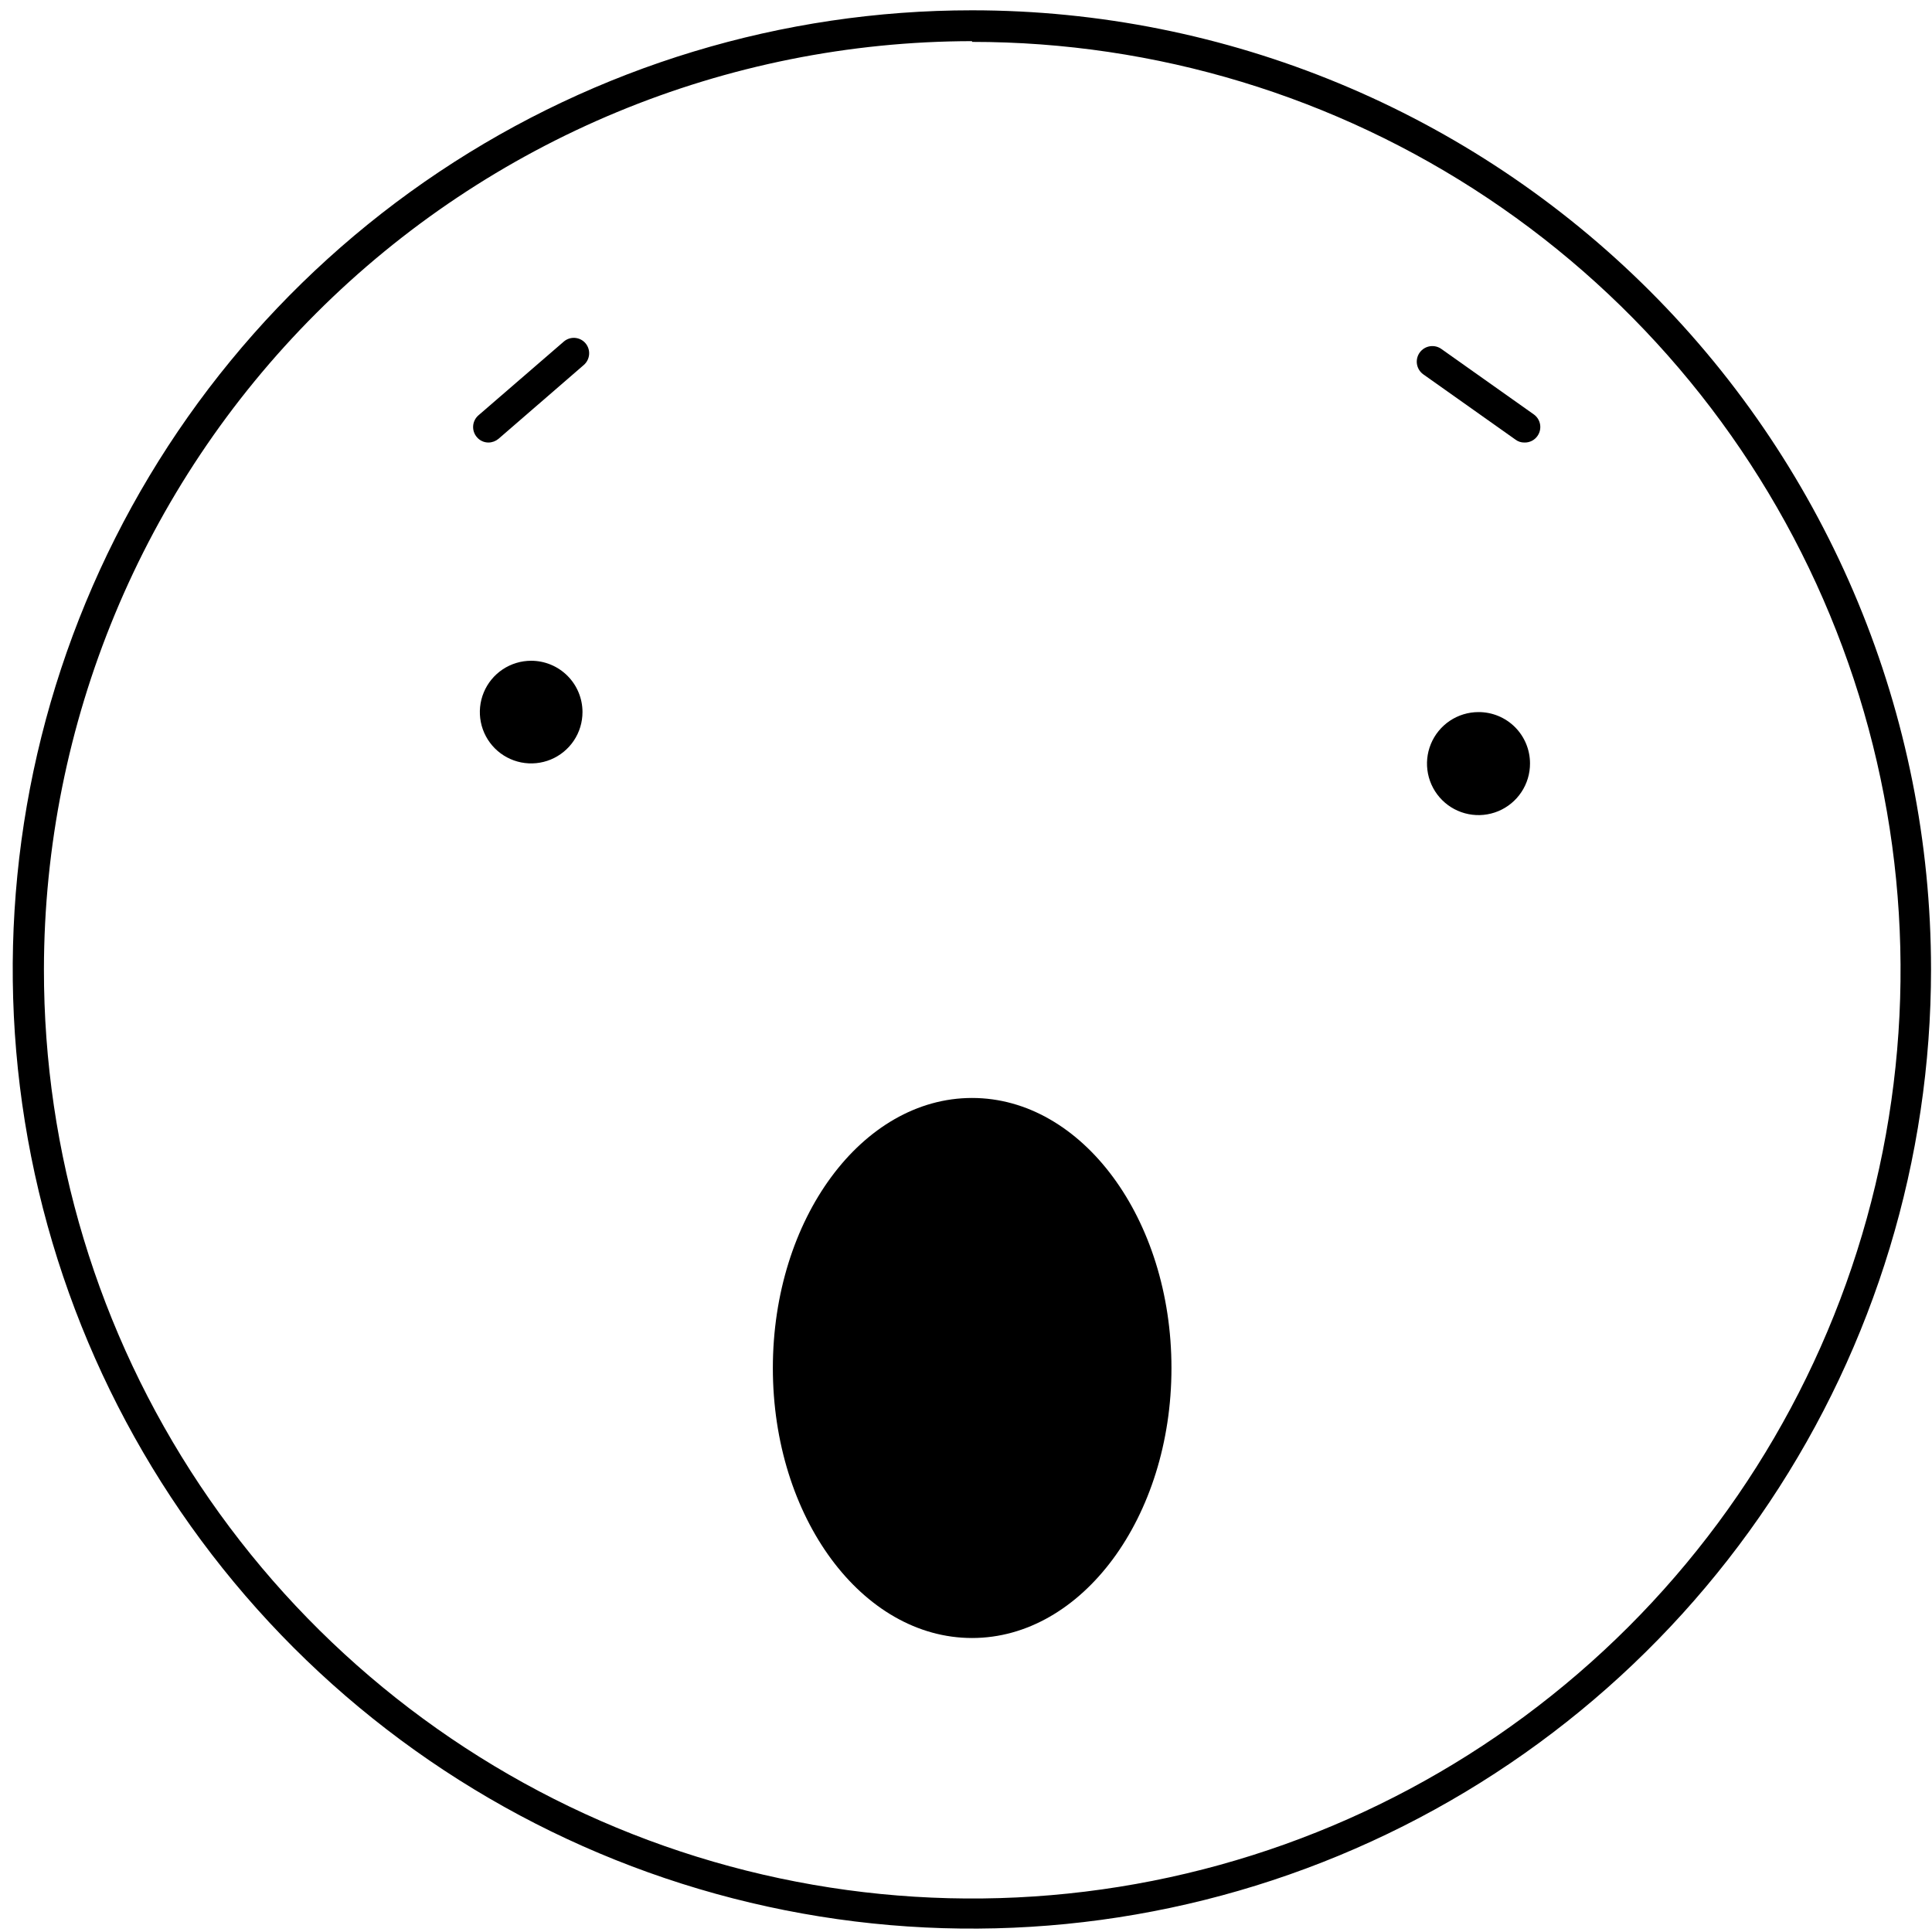 <svg width="141" height="141" viewBox="0 0 141 141" fill="none" xmlns="http://www.w3.org/2000/svg">
<g id="Vector">
<path d="M70.942 3.057C84.346 3.054 97.448 7.027 108.593 14.473C119.737 21.918 128.423 32.502 133.551 44.886C138.679 57.269 140.019 70.895 137.401 84.04C134.783 97.185 128.324 109.258 118.843 118.732C109.362 128.205 97.284 134.654 84.137 137.262C70.99 139.869 57.365 138.519 44.986 133.381C32.606 128.243 22.029 119.549 14.592 108.398C7.155 97.248 3.193 84.142 3.206 70.739C3.228 52.781 10.371 35.564 23.069 22.866C35.768 10.167 52.984 3.024 70.942 3.003V3.057ZM70.942 0.752C57.097 0.75 43.561 4.853 32.047 12.544C20.534 20.235 11.56 31.167 6.26 43.958C0.96 56.75 -0.427 70.826 2.273 84.405C4.974 97.985 11.641 110.459 21.431 120.25C31.222 130.04 43.696 136.708 57.276 139.408C70.856 142.109 84.932 140.721 97.723 135.421C110.514 130.122 121.447 121.147 129.137 109.634C136.828 98.12 140.932 84.585 140.929 70.739C140.925 52.178 133.551 34.379 120.426 21.255C107.302 8.131 89.503 0.756 70.942 0.752Z" fill="black"/>
<path d="M85.495 99.844C85.495 88.957 78.973 80.131 70.943 80.131C62.912 80.131 56.404 88.957 56.404 99.844C56.404 110.731 62.912 119.544 70.943 119.544C78.973 119.544 85.495 110.718 85.495 99.844Z" fill="black"/>
<path d="M42.511 51.969C42.511 52.71 42.292 53.434 41.88 54.05C41.468 54.666 40.883 55.146 40.199 55.43C39.514 55.713 38.761 55.787 38.035 55.643C37.308 55.498 36.641 55.142 36.117 54.618C35.593 54.094 35.236 53.426 35.092 52.7C34.947 51.973 35.021 51.22 35.305 50.535C35.588 49.851 36.068 49.266 36.684 48.854C37.3 48.443 38.025 48.223 38.765 48.223C39.759 48.223 40.712 48.618 41.414 49.32C42.117 50.023 42.511 50.975 42.511 51.969Z" fill="black"/>
<path d="M111.662 55.715C111.665 56.459 111.447 57.187 111.035 57.807C110.624 58.427 110.038 58.911 109.351 59.198C108.664 59.484 107.908 59.561 107.178 59.417C106.448 59.274 105.777 58.917 105.25 58.391C104.723 57.866 104.363 57.196 104.217 56.467C104.071 55.737 104.144 54.98 104.429 54.293C104.713 53.605 105.195 53.017 105.813 52.603C106.432 52.19 107.159 51.969 107.903 51.969C108.396 51.967 108.885 52.063 109.341 52.25C109.797 52.438 110.211 52.713 110.561 53.061C110.91 53.409 111.187 53.823 111.376 54.278C111.565 54.734 111.662 55.222 111.662 55.715Z" fill="black"/>
<path d="M111.245 32.296C111.011 32.299 110.783 32.223 110.598 32.081L103.861 27.311C103.618 27.132 103.456 26.864 103.41 26.566C103.365 26.268 103.44 25.964 103.618 25.721C103.797 25.478 104.065 25.316 104.363 25.27C104.661 25.225 104.965 25.299 105.208 25.478L111.945 30.248C112.188 30.424 112.351 30.688 112.399 30.983C112.447 31.279 112.376 31.581 112.201 31.825C112.098 31.971 111.96 32.09 111.801 32.172C111.641 32.254 111.465 32.297 111.285 32.296" fill="black"/>
<path d="M35.653 32.296C35.491 32.297 35.332 32.263 35.185 32.195C35.038 32.127 34.908 32.029 34.804 31.905C34.609 31.68 34.51 31.386 34.531 31.088C34.551 30.791 34.688 30.513 34.912 30.316L41.15 24.926C41.376 24.733 41.668 24.637 41.964 24.66C42.259 24.683 42.534 24.822 42.727 25.047C42.921 25.274 43.017 25.569 42.994 25.867C42.971 26.165 42.831 26.442 42.606 26.637L36.38 32.027C36.176 32.197 35.919 32.293 35.653 32.296Z" fill="black"/>
</g>
</svg>
